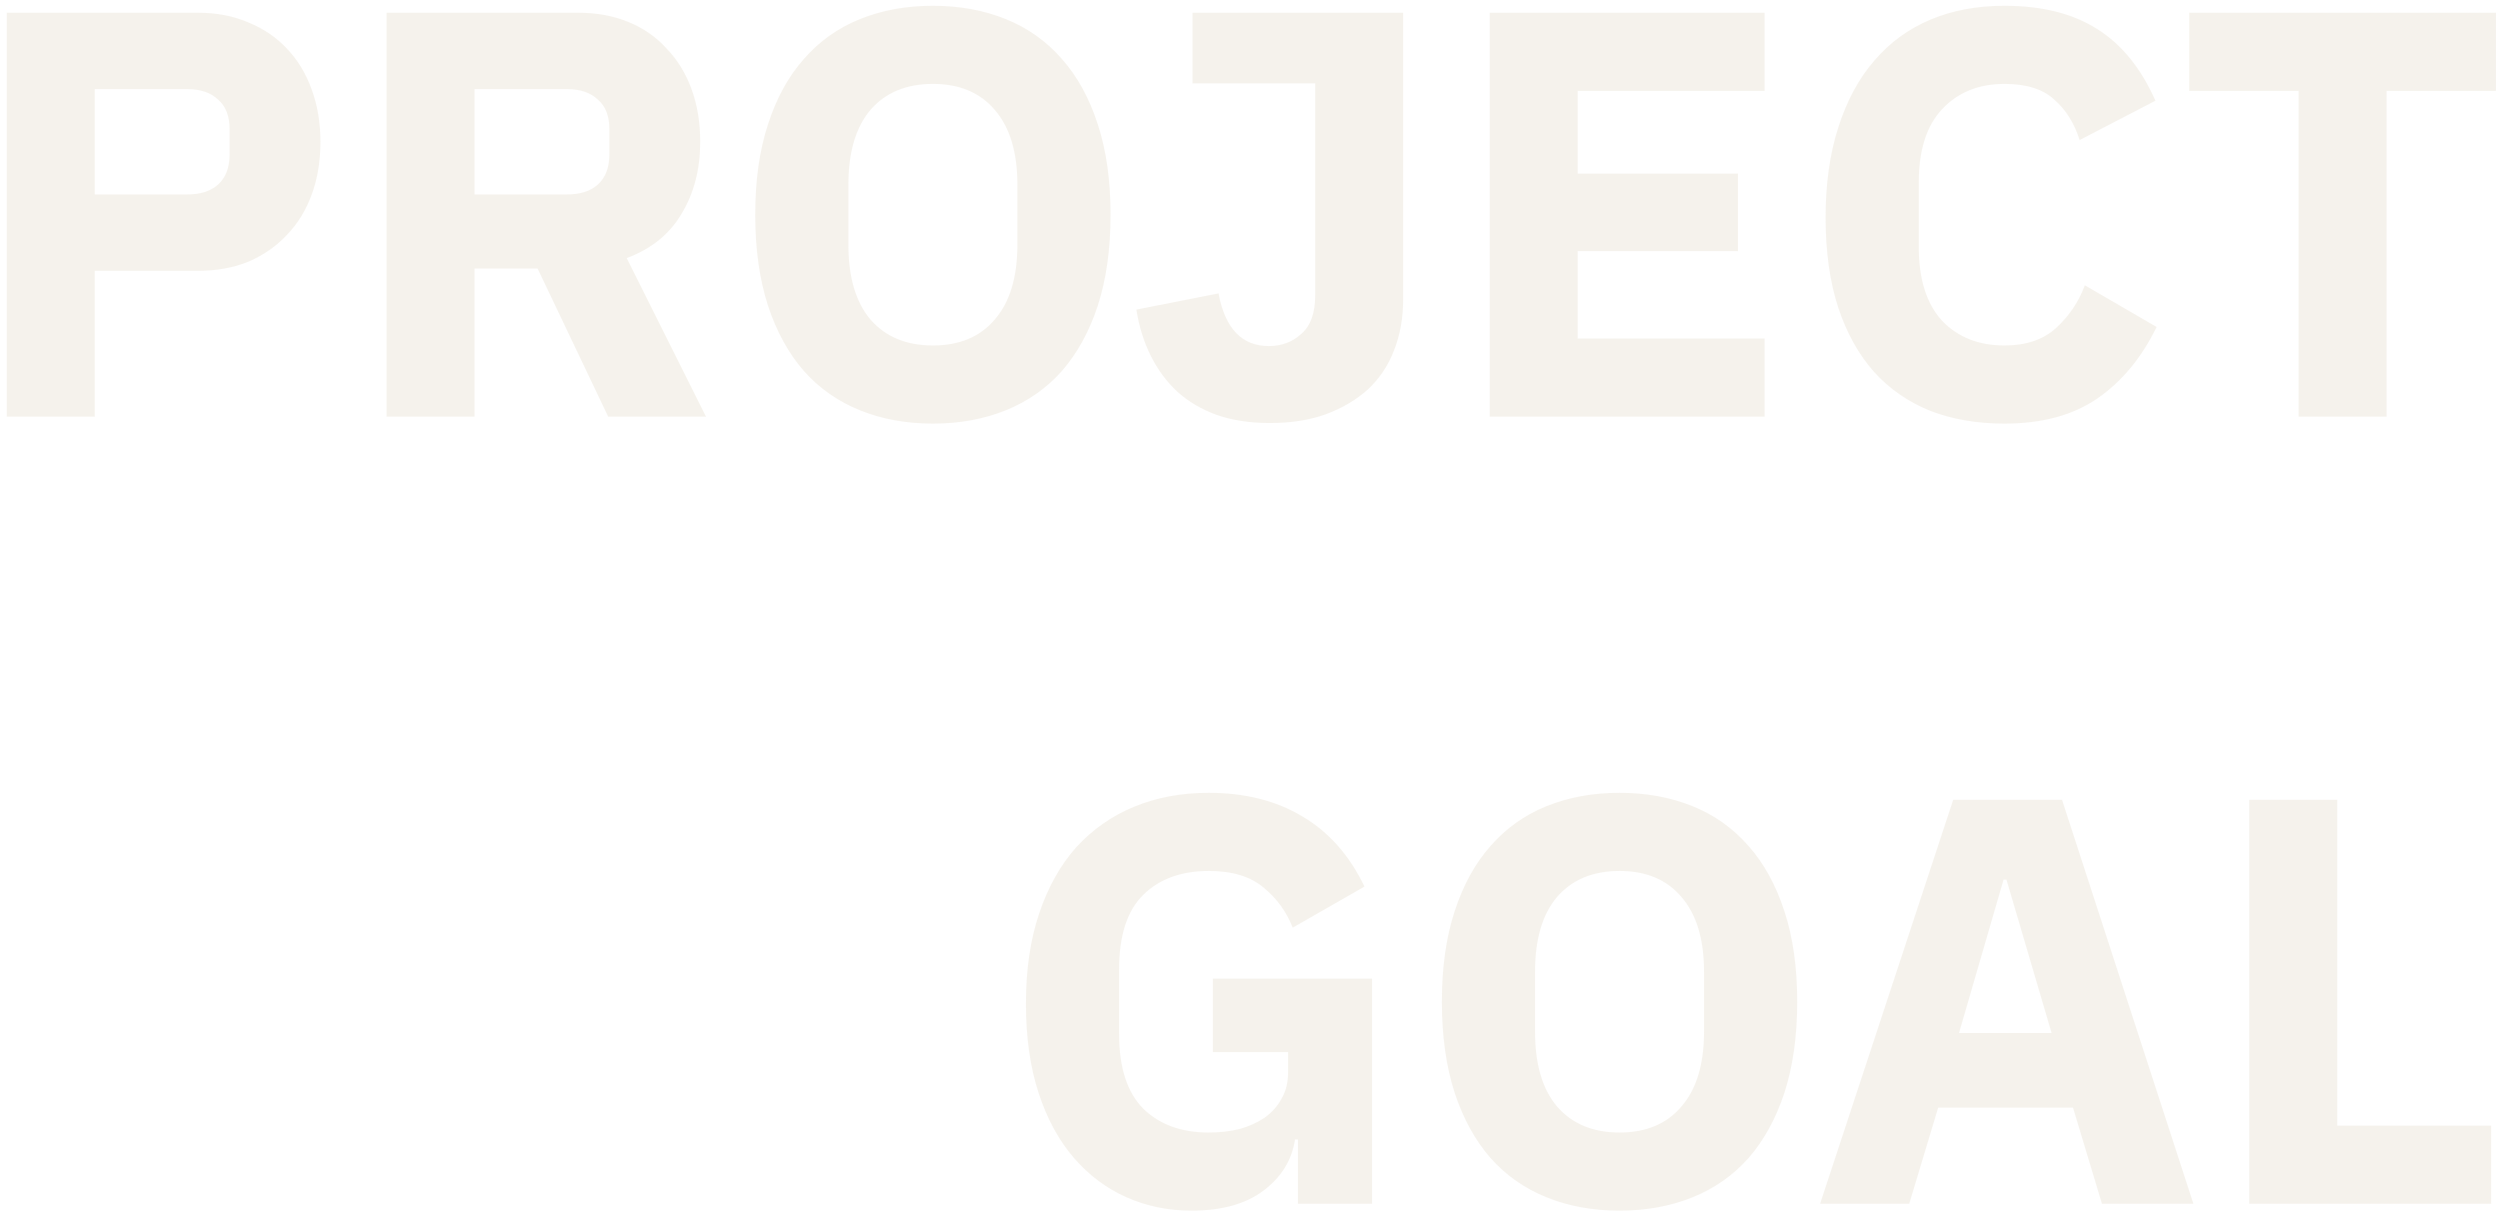 <svg width="216" height="105" viewBox="0 0 216 105" fill="none" xmlns="http://www.w3.org/2000/svg">
<path d="M0.586 36L0.586 1.1L17.086 1.1C18.72 1.1 20.186 1.383 21.486 1.95C22.786 2.483 23.886 3.233 24.786 4.2C25.72 5.167 26.436 6.35 26.936 7.75C27.436 9.117 27.686 10.617 27.686 12.25C27.686 13.917 27.436 15.433 26.936 16.8C26.436 18.167 25.72 19.333 24.786 20.3C23.886 21.267 22.786 22.033 21.486 22.6C20.186 23.133 18.72 23.4 17.086 23.4H8.186L8.186 36H0.586ZM8.186 16.8H16.186C17.32 16.8 18.203 16.517 18.836 15.95C19.503 15.35 19.836 14.483 19.836 13.35V11.15C19.836 10.017 19.503 9.167 18.836 8.6C18.203 8 17.32 7.7 16.186 7.7H8.186L8.186 16.8ZM40.999 36H33.399L33.399 1.1H49.949C51.549 1.1 52.999 1.367 54.299 1.9C55.599 2.433 56.699 3.2 57.599 4.2C58.532 5.167 59.249 6.333 59.749 7.7C60.249 9.067 60.499 10.583 60.499 12.25C60.499 14.617 59.965 16.683 58.899 18.45C57.865 20.217 56.282 21.5 54.149 22.3L60.999 36H52.549L46.449 23.2H40.999V36ZM48.999 16.8C50.132 16.8 51.016 16.517 51.649 15.95C52.316 15.35 52.649 14.483 52.649 13.35V11.15C52.649 10.017 52.316 9.167 51.649 8.6C51.016 8 50.132 7.7 48.999 7.7H40.999V16.8H48.999ZM80.602 36.6C78.302 36.6 76.202 36.217 74.302 35.45C72.402 34.683 70.785 33.55 69.452 32.05C68.119 30.517 67.085 28.633 66.352 26.4C65.619 24.133 65.252 21.517 65.252 18.55C65.252 15.583 65.619 12.983 66.352 10.75C67.085 8.483 68.119 6.6 69.452 5.1C70.785 3.567 72.402 2.417 74.302 1.65C76.202 0.883 78.302 0.5 80.602 0.5C82.902 0.5 85.002 0.883 86.902 1.65C88.802 2.417 90.419 3.567 91.752 5.1C93.085 6.6 94.119 8.483 94.852 10.75C95.585 12.983 95.952 15.583 95.952 18.55C95.952 21.517 95.585 24.133 94.852 26.4C94.119 28.633 93.085 30.517 91.752 32.05C90.419 33.55 88.802 34.683 86.902 35.45C85.002 36.217 82.902 36.6 80.602 36.6ZM80.602 29.85C82.902 29.85 84.685 29.1 85.952 27.6C87.252 26.1 87.902 23.95 87.902 21.15V15.95C87.902 13.15 87.252 11 85.952 9.5C84.685 8 82.902 7.25 80.602 7.25C78.302 7.25 76.502 8 75.202 9.5C73.935 11 73.302 13.15 73.302 15.95V21.15C73.302 23.95 73.935 26.1 75.202 27.6C76.502 29.1 78.302 29.85 80.602 29.85ZM121.232 1.1V25.9C121.232 27.5 120.965 28.967 120.432 30.3C119.932 31.6 119.182 32.717 118.182 33.65C117.182 34.55 115.965 35.267 114.532 35.8C113.132 36.3 111.532 36.55 109.732 36.55C107.998 36.55 106.465 36.317 105.132 35.85C103.832 35.383 102.698 34.717 101.732 33.85C100.798 32.983 100.032 31.95 99.432 30.75C98.832 29.55 98.415 28.217 98.182 26.75L105.282 25.35C105.848 28.383 107.298 29.9 109.632 29.9C110.732 29.9 111.665 29.55 112.432 28.85C113.232 28.15 113.632 27.05 113.632 25.55V7.2H103.032V1.1L121.232 1.1ZM128.711 36V1.1L152.461 1.1V7.85L136.311 7.85V15L150.161 15V21.7H136.311V29.25L152.461 29.25V36L128.711 36ZM173.182 36.6C170.816 36.6 168.682 36.233 166.782 35.5C164.882 34.733 163.266 33.617 161.932 32.15C160.599 30.65 159.566 28.8 158.832 26.6C158.099 24.367 157.732 21.767 157.732 18.8C157.732 15.867 158.099 13.267 158.832 11C159.566 8.7 160.599 6.783 161.932 5.25C163.266 3.683 164.882 2.5 166.782 1.7C168.682 0.9 170.816 0.5 173.182 0.5C176.416 0.5 179.082 1.167 181.182 2.5C183.282 3.8 184.966 5.867 186.232 8.7L179.682 12.1C179.216 10.633 178.482 9.467 177.482 8.6C176.516 7.7 175.082 7.25 173.182 7.25C170.949 7.25 169.149 7.983 167.782 9.45C166.449 10.883 165.782 12.983 165.782 15.75V21.35C165.782 24.117 166.449 26.233 167.782 27.7C169.149 29.133 170.949 29.85 173.182 29.85C175.049 29.85 176.532 29.35 177.632 28.35C178.766 27.317 179.599 26.083 180.132 24.65L186.332 28.25C185.032 30.917 183.316 32.983 181.182 34.45C179.082 35.883 176.416 36.6 173.182 36.6ZM206.201 7.85V36H198.601V7.85H189.151V1.1L215.651 1.1V7.85H206.201ZM112.141 98.45H111.891C111.624 100.217 110.724 101.683 109.191 102.85C107.657 104.017 105.574 104.6 102.941 104.6C100.941 104.6 99.074 104.217 97.341 103.45C95.607 102.683 94.091 101.55 92.791 100.05C91.491 98.55 90.474 96.683 89.741 94.45C89.007 92.217 88.641 89.633 88.641 86.7C88.641 83.767 89.024 81.167 89.791 78.9C90.557 76.633 91.624 74.733 92.991 73.2C94.391 71.667 96.057 70.5 97.991 69.7C99.924 68.9 102.074 68.5 104.441 68.5C107.574 68.5 110.274 69.183 112.541 70.55C114.807 71.883 116.591 73.9 117.891 76.6L111.691 80.15C111.157 78.783 110.324 77.633 109.191 76.7C108.057 75.733 106.474 75.25 104.441 75.25C102.074 75.25 100.191 75.933 98.791 77.3C97.391 78.667 96.691 80.817 96.691 83.75V89.35C96.691 92.25 97.391 94.4 98.791 95.8C100.191 97.167 102.074 97.85 104.441 97.85C105.374 97.85 106.257 97.75 107.091 97.55C107.924 97.317 108.657 96.983 109.291 96.55C109.924 96.083 110.407 95.533 110.741 94.9C111.107 94.267 111.291 93.517 111.291 92.65V90.9H104.791V84.55H118.541V104H112.141V98.45ZM139.928 104.6C137.628 104.6 135.528 104.217 133.628 103.45C131.728 102.683 130.111 101.55 128.778 100.05C127.445 98.517 126.411 96.633 125.678 94.4C124.945 92.133 124.578 89.517 124.578 86.55C124.578 83.583 124.945 80.983 125.678 78.75C126.411 76.483 127.445 74.6 128.778 73.1C130.111 71.567 131.728 70.417 133.628 69.65C135.528 68.883 137.628 68.5 139.928 68.5C142.228 68.5 144.328 68.883 146.228 69.65C148.128 70.417 149.745 71.567 151.078 73.1C152.411 74.6 153.445 76.483 154.178 78.75C154.911 80.983 155.278 83.583 155.278 86.55C155.278 89.517 154.911 92.133 154.178 94.4C153.445 96.633 152.411 98.517 151.078 100.05C149.745 101.55 148.128 102.683 146.228 103.45C144.328 104.217 142.228 104.6 139.928 104.6ZM139.928 97.85C142.228 97.85 144.011 97.1 145.278 95.6C146.578 94.1 147.228 91.95 147.228 89.15V83.95C147.228 81.15 146.578 79 145.278 77.5C144.011 76 142.228 75.25 139.928 75.25C137.628 75.25 135.828 76 134.528 77.5C133.261 79 132.628 81.15 132.628 83.95V89.15C132.628 91.95 133.261 94.1 134.528 95.6C135.828 97.1 137.628 97.85 139.928 97.85ZM181.608 104L179.108 95.7H167.458L164.958 104H157.258L168.758 69.1H178.158L189.508 104H181.608ZM173.358 76H173.108L169.258 89.25H177.258L173.358 76ZM194.336 104L194.336 69.1H201.936L201.936 97.25H215.236V104H194.336Z" fill="#EDE6DB" fill-opacity="0.5"/>
</svg>
